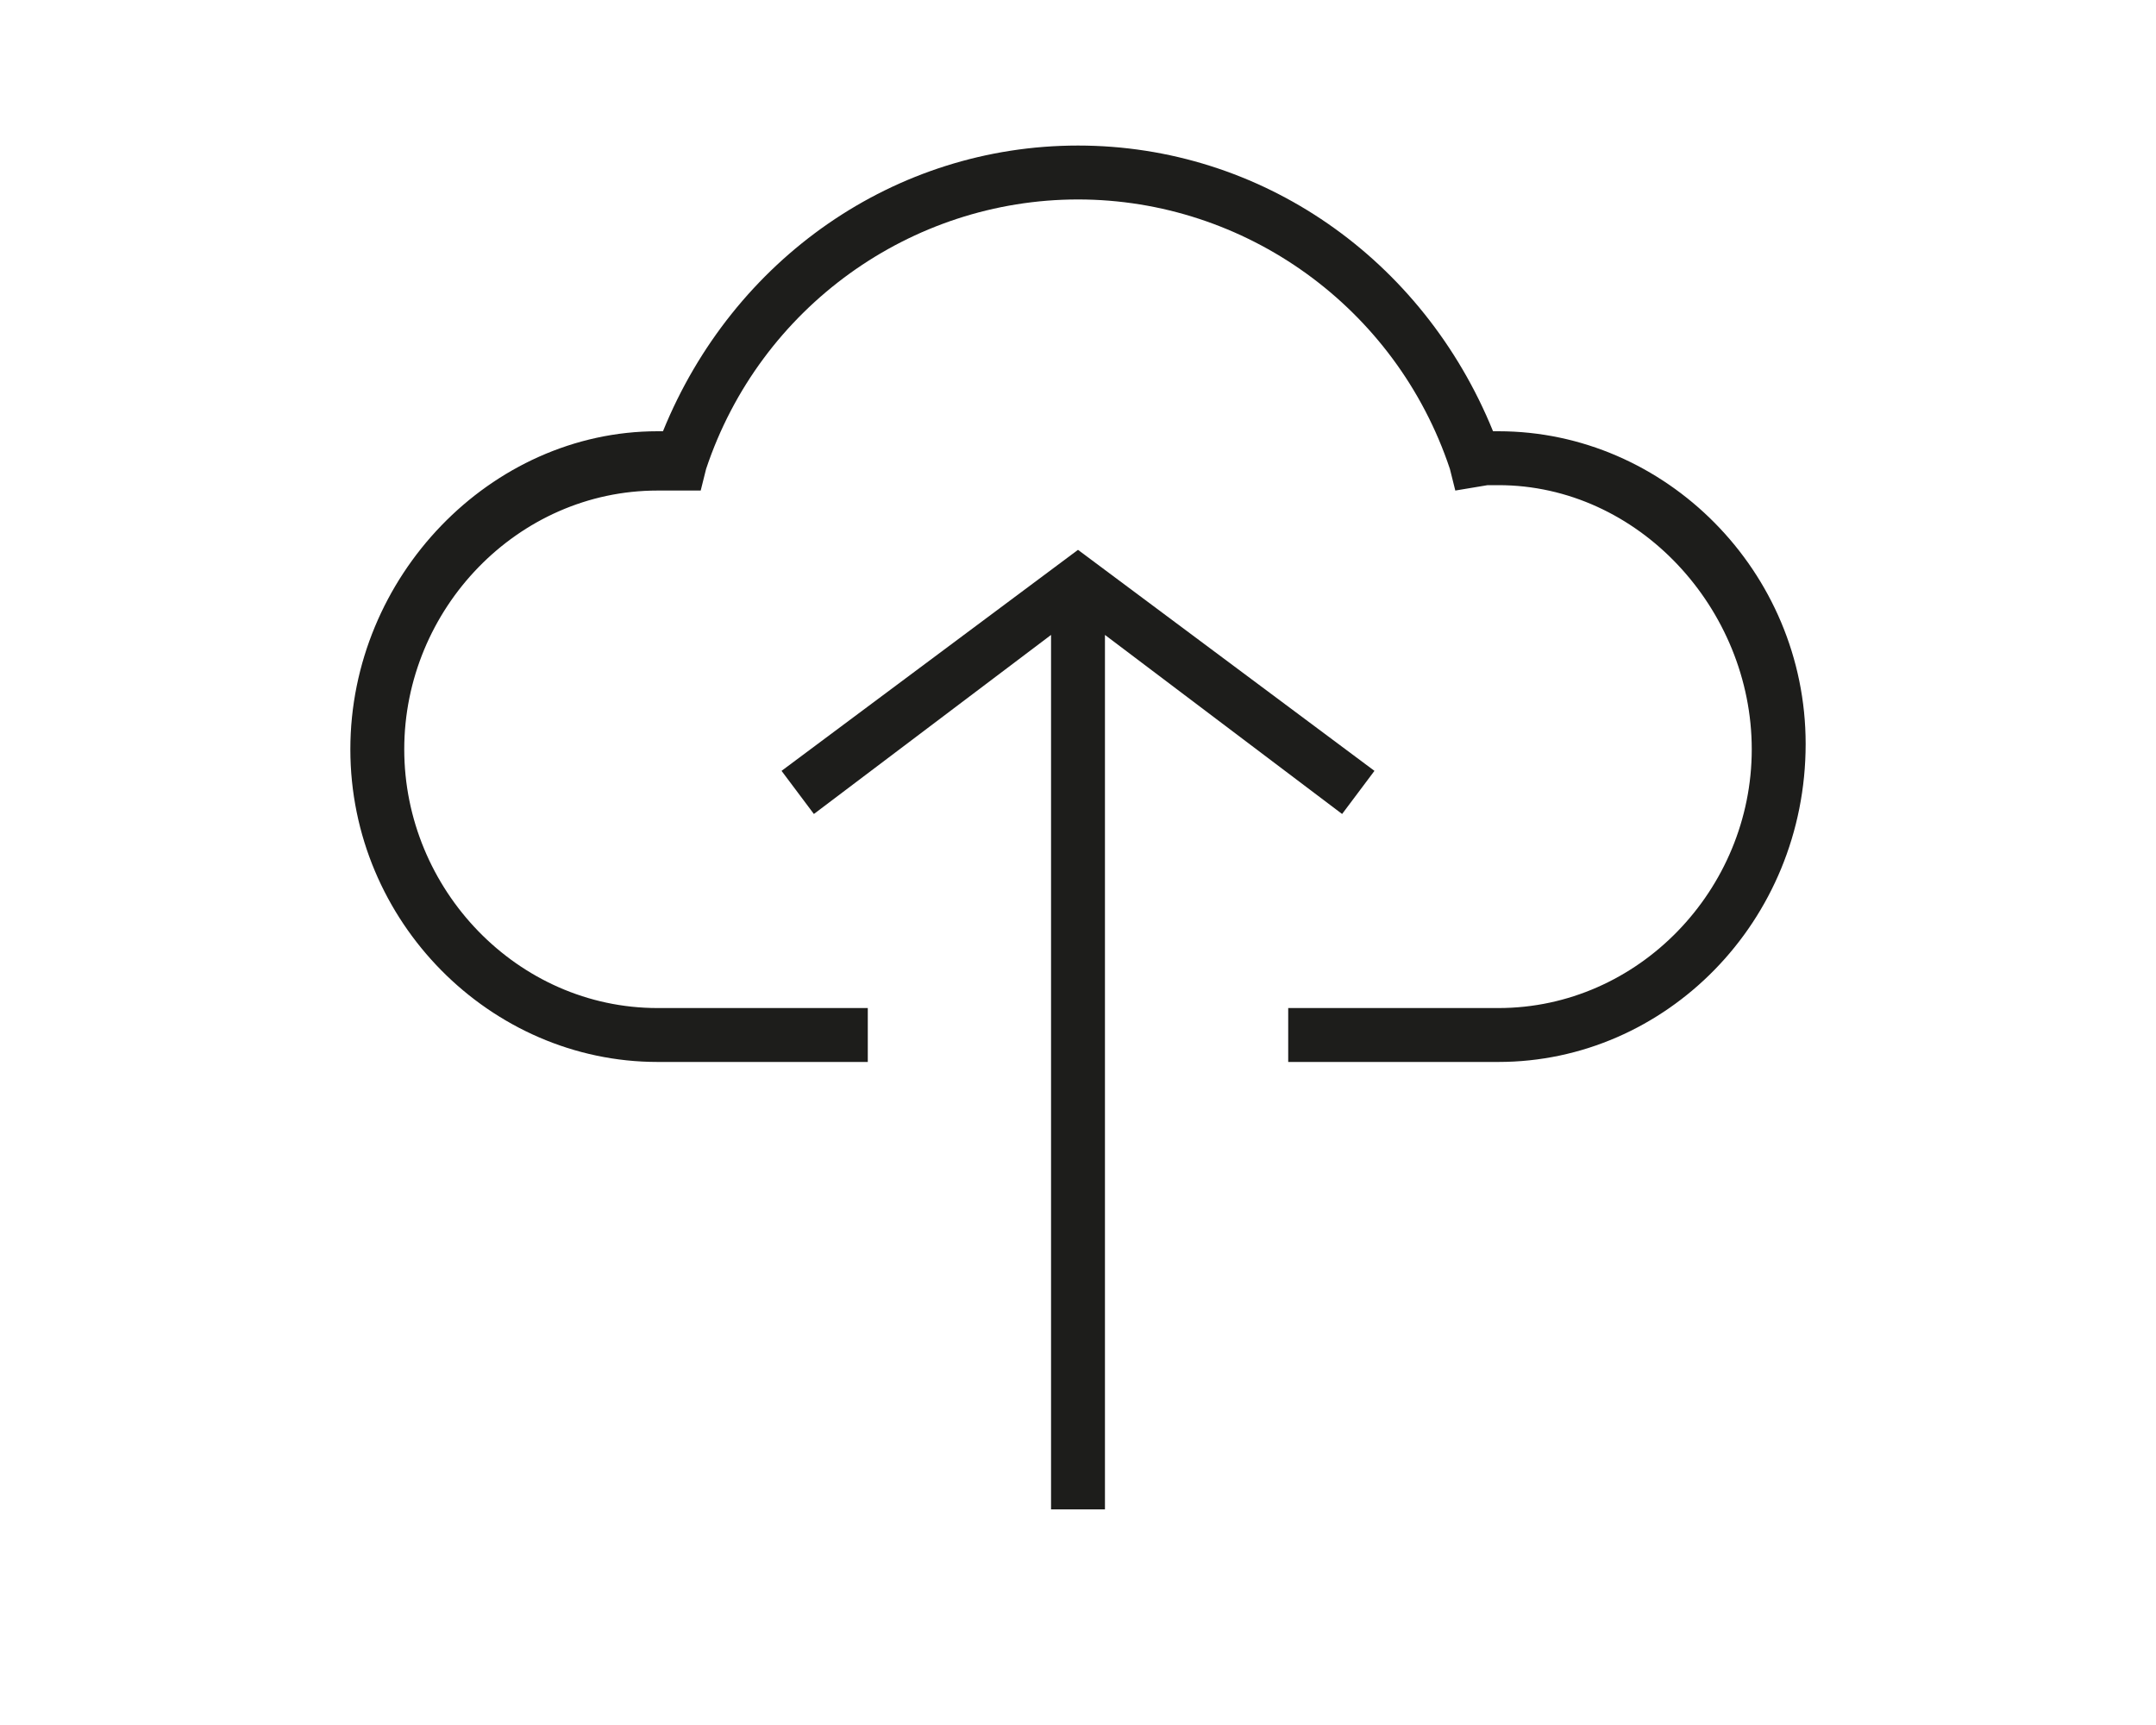 <?xml version="1.0" encoding="utf-8"?>
<!-- Generator: Adobe Illustrator 18.0.0, SVG Export Plug-In . SVG Version: 6.00 Build 0)  -->
<!DOCTYPE svg PUBLIC "-//W3C//DTD SVG 1.1//EN" "http://www.w3.org/Graphics/SVG/1.1/DTD/svg11.dtd">
<svg version="1.1" id="Ebene_1" xmlns="http://www.w3.org/2000/svg" xmlns:xlink="http://www.w3.org/1999/xlink" x="0px" y="0px"
	 viewBox="0 0 1280 1024" enable-background="new 0 0 1280 1024" xml:space="preserve">
<path fill="#1D1D1B" d="M889.6,256h-3.2C844.8,153.6,748.8,86.4,640,86.4S435.2,153.6,393.6,256h-3.2C291.2,256,208,342.4,208,444.8
	s83.2,185.6,182.4,185.6h124.8v-32H390.4C307.2,598.4,240,528,240,444.8s67.2-153.6,150.4-153.6c3.2,0,3.2,0,6.4,0H416l3.2-12.8
	c32-96,121.6-160,220.8-160s188.8,64,220.8,160l3.2,12.8l19.2-3.2c3.2,0,3.2,0,6.4,0c83.2,0,150.4,73.6,150.4,156.8
	s-67.2,153.6-150.4,153.6H764.8v32h124.8c99.2,0,182.4-83.2,182.4-188.8C1072,339.2,988.8,256,889.6,256z"/>
<polygon fill="#1D1D1B" points="796.8,483.2 816,457.6 640,326.4 464,457.6 483.2,483.2 624,376.9 624,896 656,896 656,376.9 "/>
</svg>
